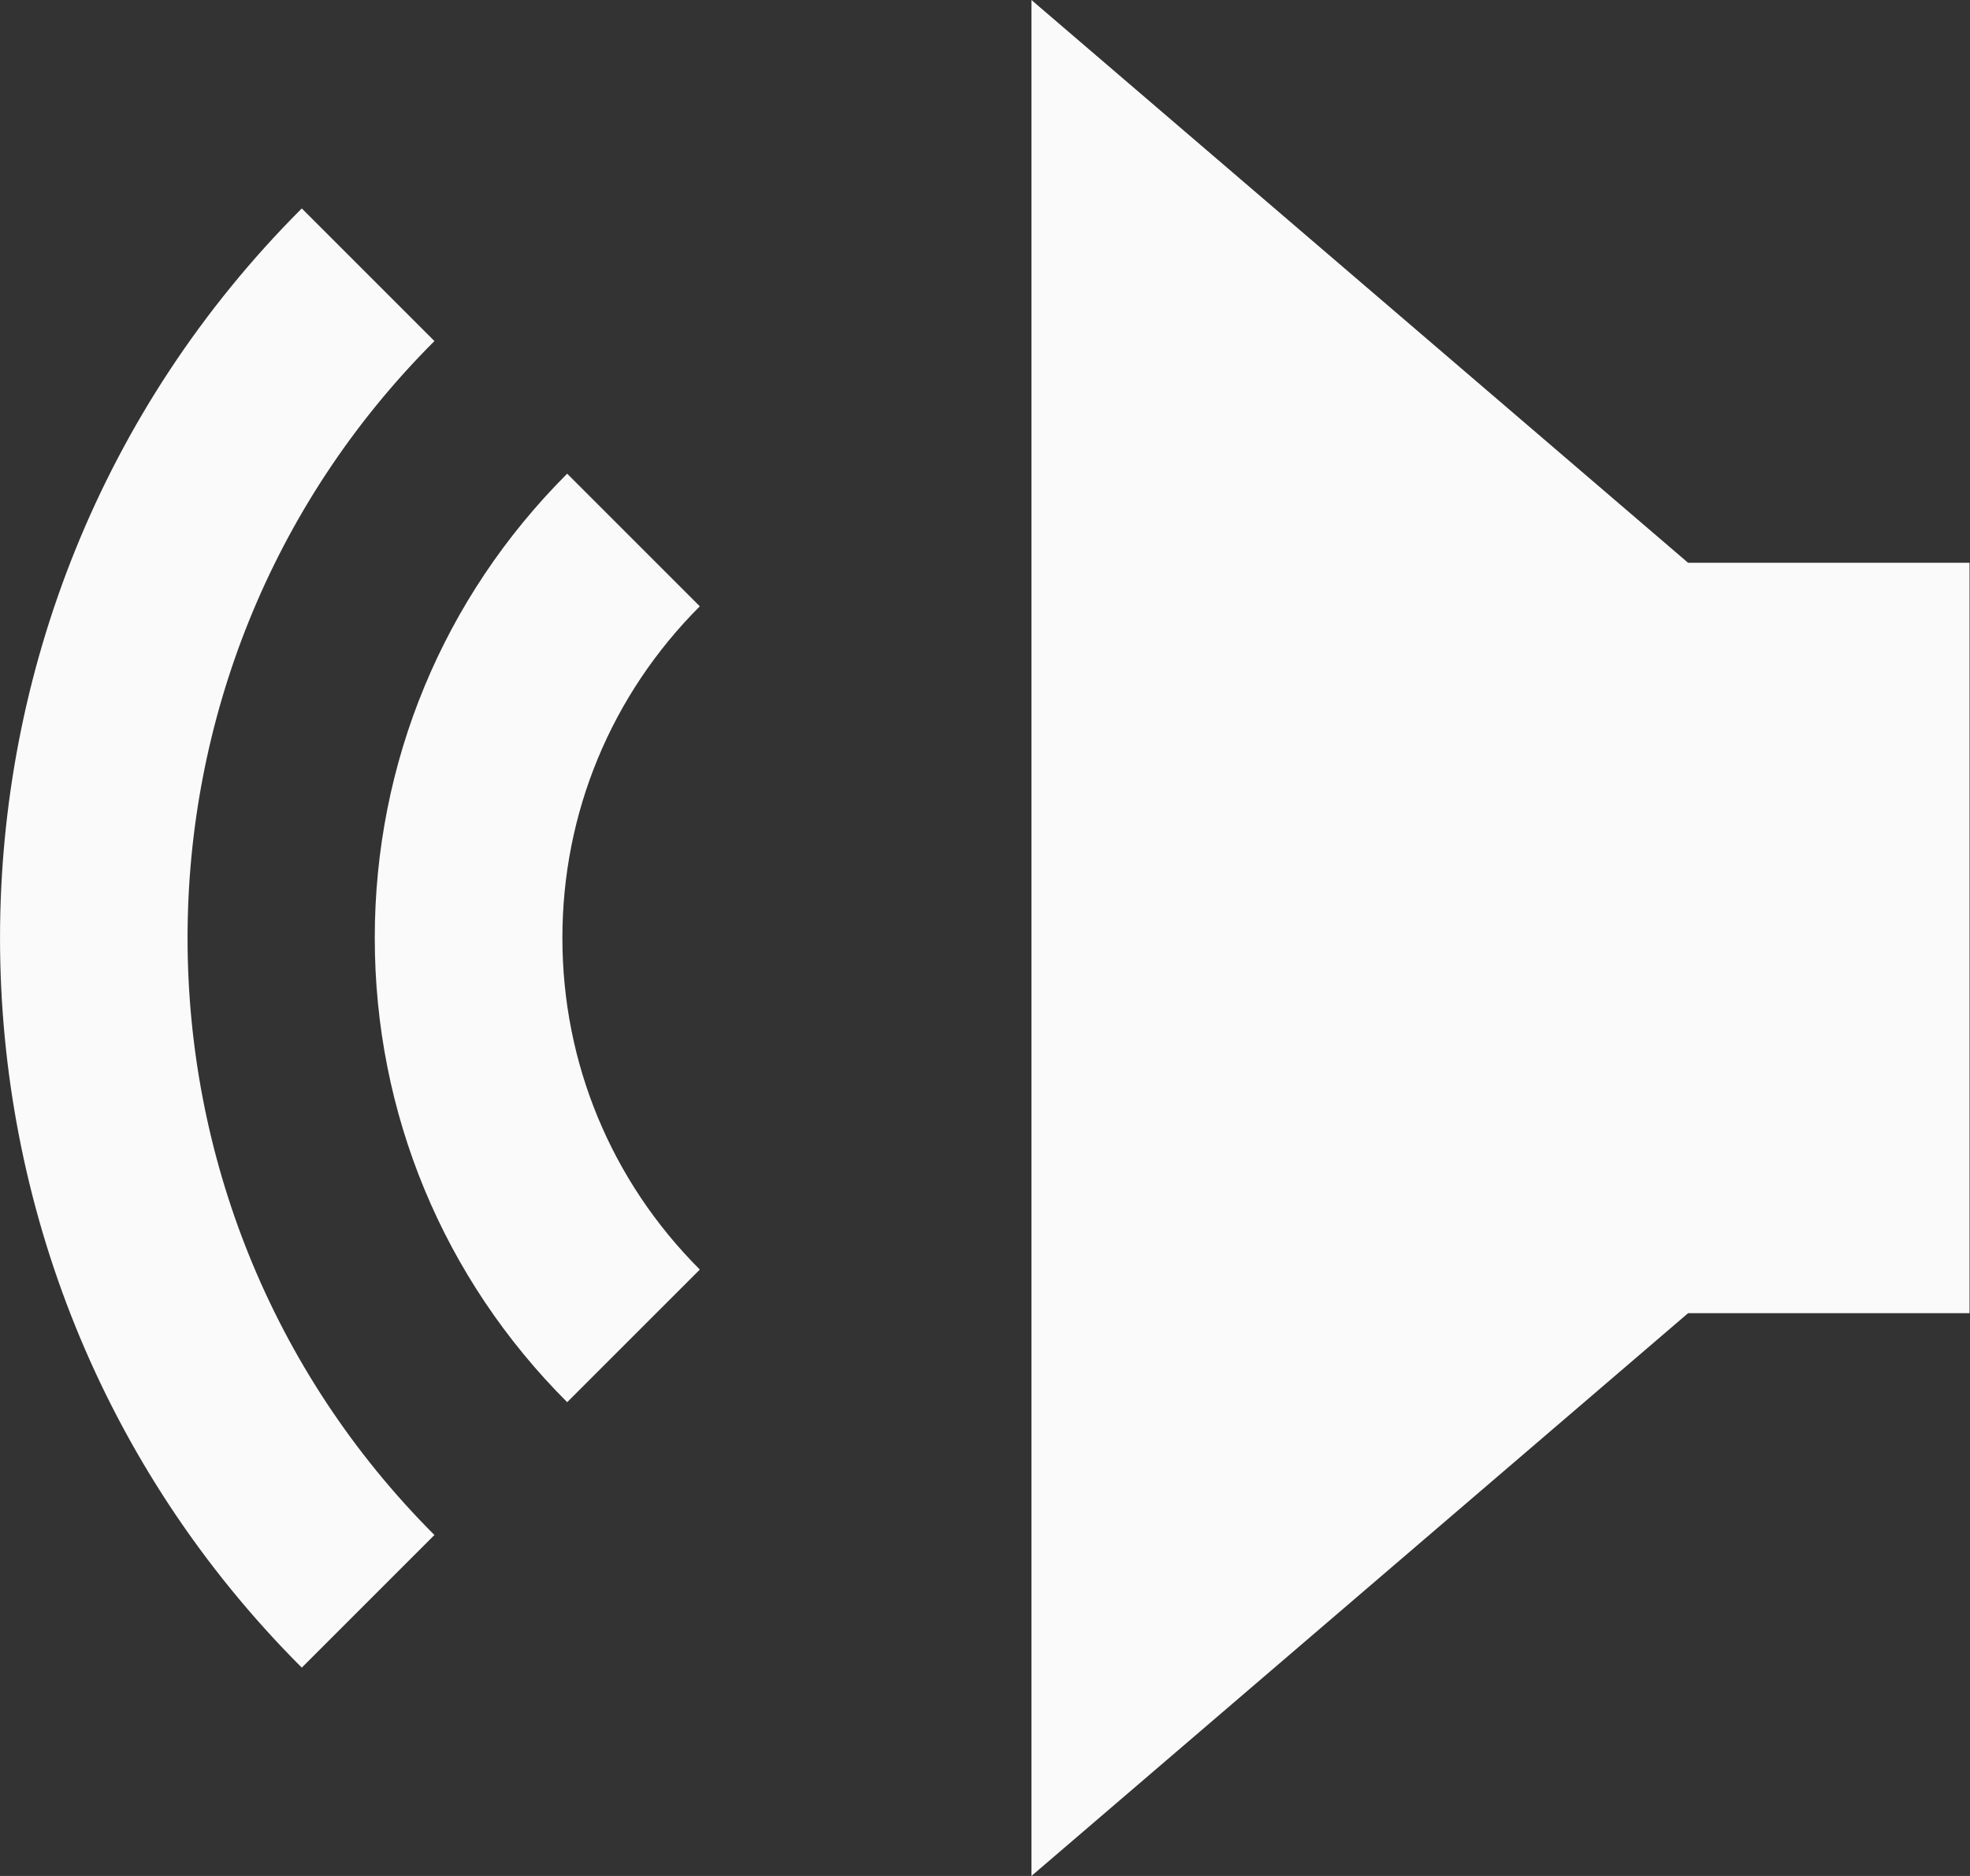 <svg width="21" height="20" viewBox="0 0 21 20" version="1.1" xmlns="http://www.w3.org/2000/svg"><rect x="0" y="0" width="21" height="20" fill="#333333" stroke="none"/><g fill="#FAFAFA" stroke="none" stroke-width="1" fill-rule="evenodd"><path d="M10.995 0L10.995 20 17.995 14 20.995 14 20.995 6 17.995 6z"/><path d="M6.046,5.05 C4.724,6.372 3.995,8.13 3.995,10 C3.995,11.869 4.724,13.627 6.046,14.949 L7.46,13.535 C6.516,12.591 5.995,11.335 5.995,10 C5.995,8.664 6.516,7.408 7.46,6.464 L6.046,5.05 Z"/><path d="M4.631,3.636 L3.217,2.222 C-1.072,6.511 -1.072,13.49 3.217,17.779 L4.631,16.365 C1.122,12.855 1.122,7.145 4.631,3.636"/></g></svg>